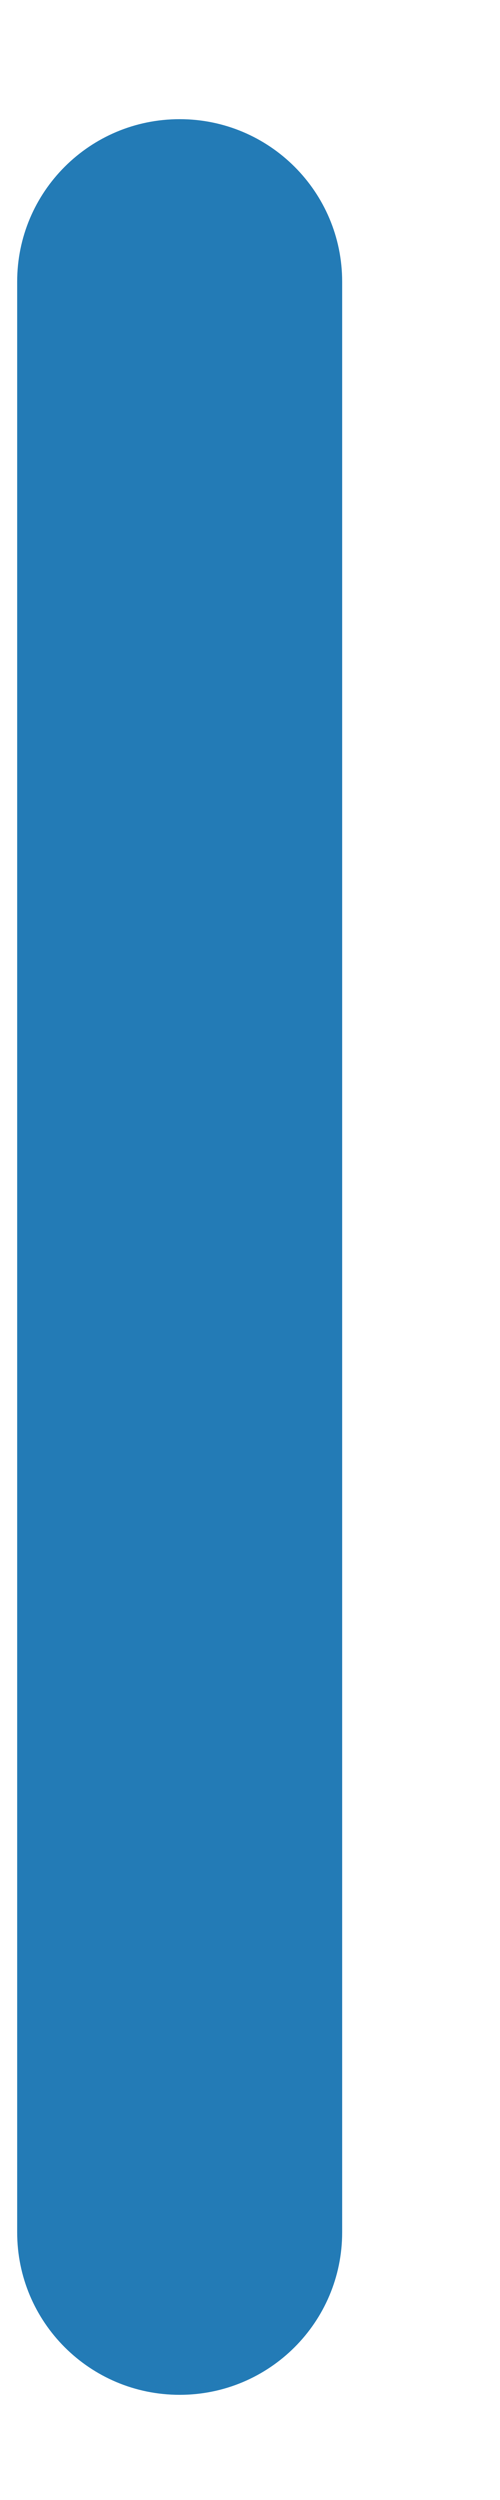 <?xml version="1.0" encoding="UTF-8" standalone="no"?><svg width='3' height='15' viewBox='0 0 3 15' fill='none' xmlns='http://www.w3.org/2000/svg'>
<path d='M2.053 1.69C2.053 1.151 1.616 0.715 1.078 0.715C0.539 0.715 0.103 1.151 0.103 1.69V13.394C0.103 13.933 0.539 14.369 1.078 14.369C1.616 14.369 2.053 13.933 2.053 13.394V1.69Z' fill='#237BB6'/>
</svg>
